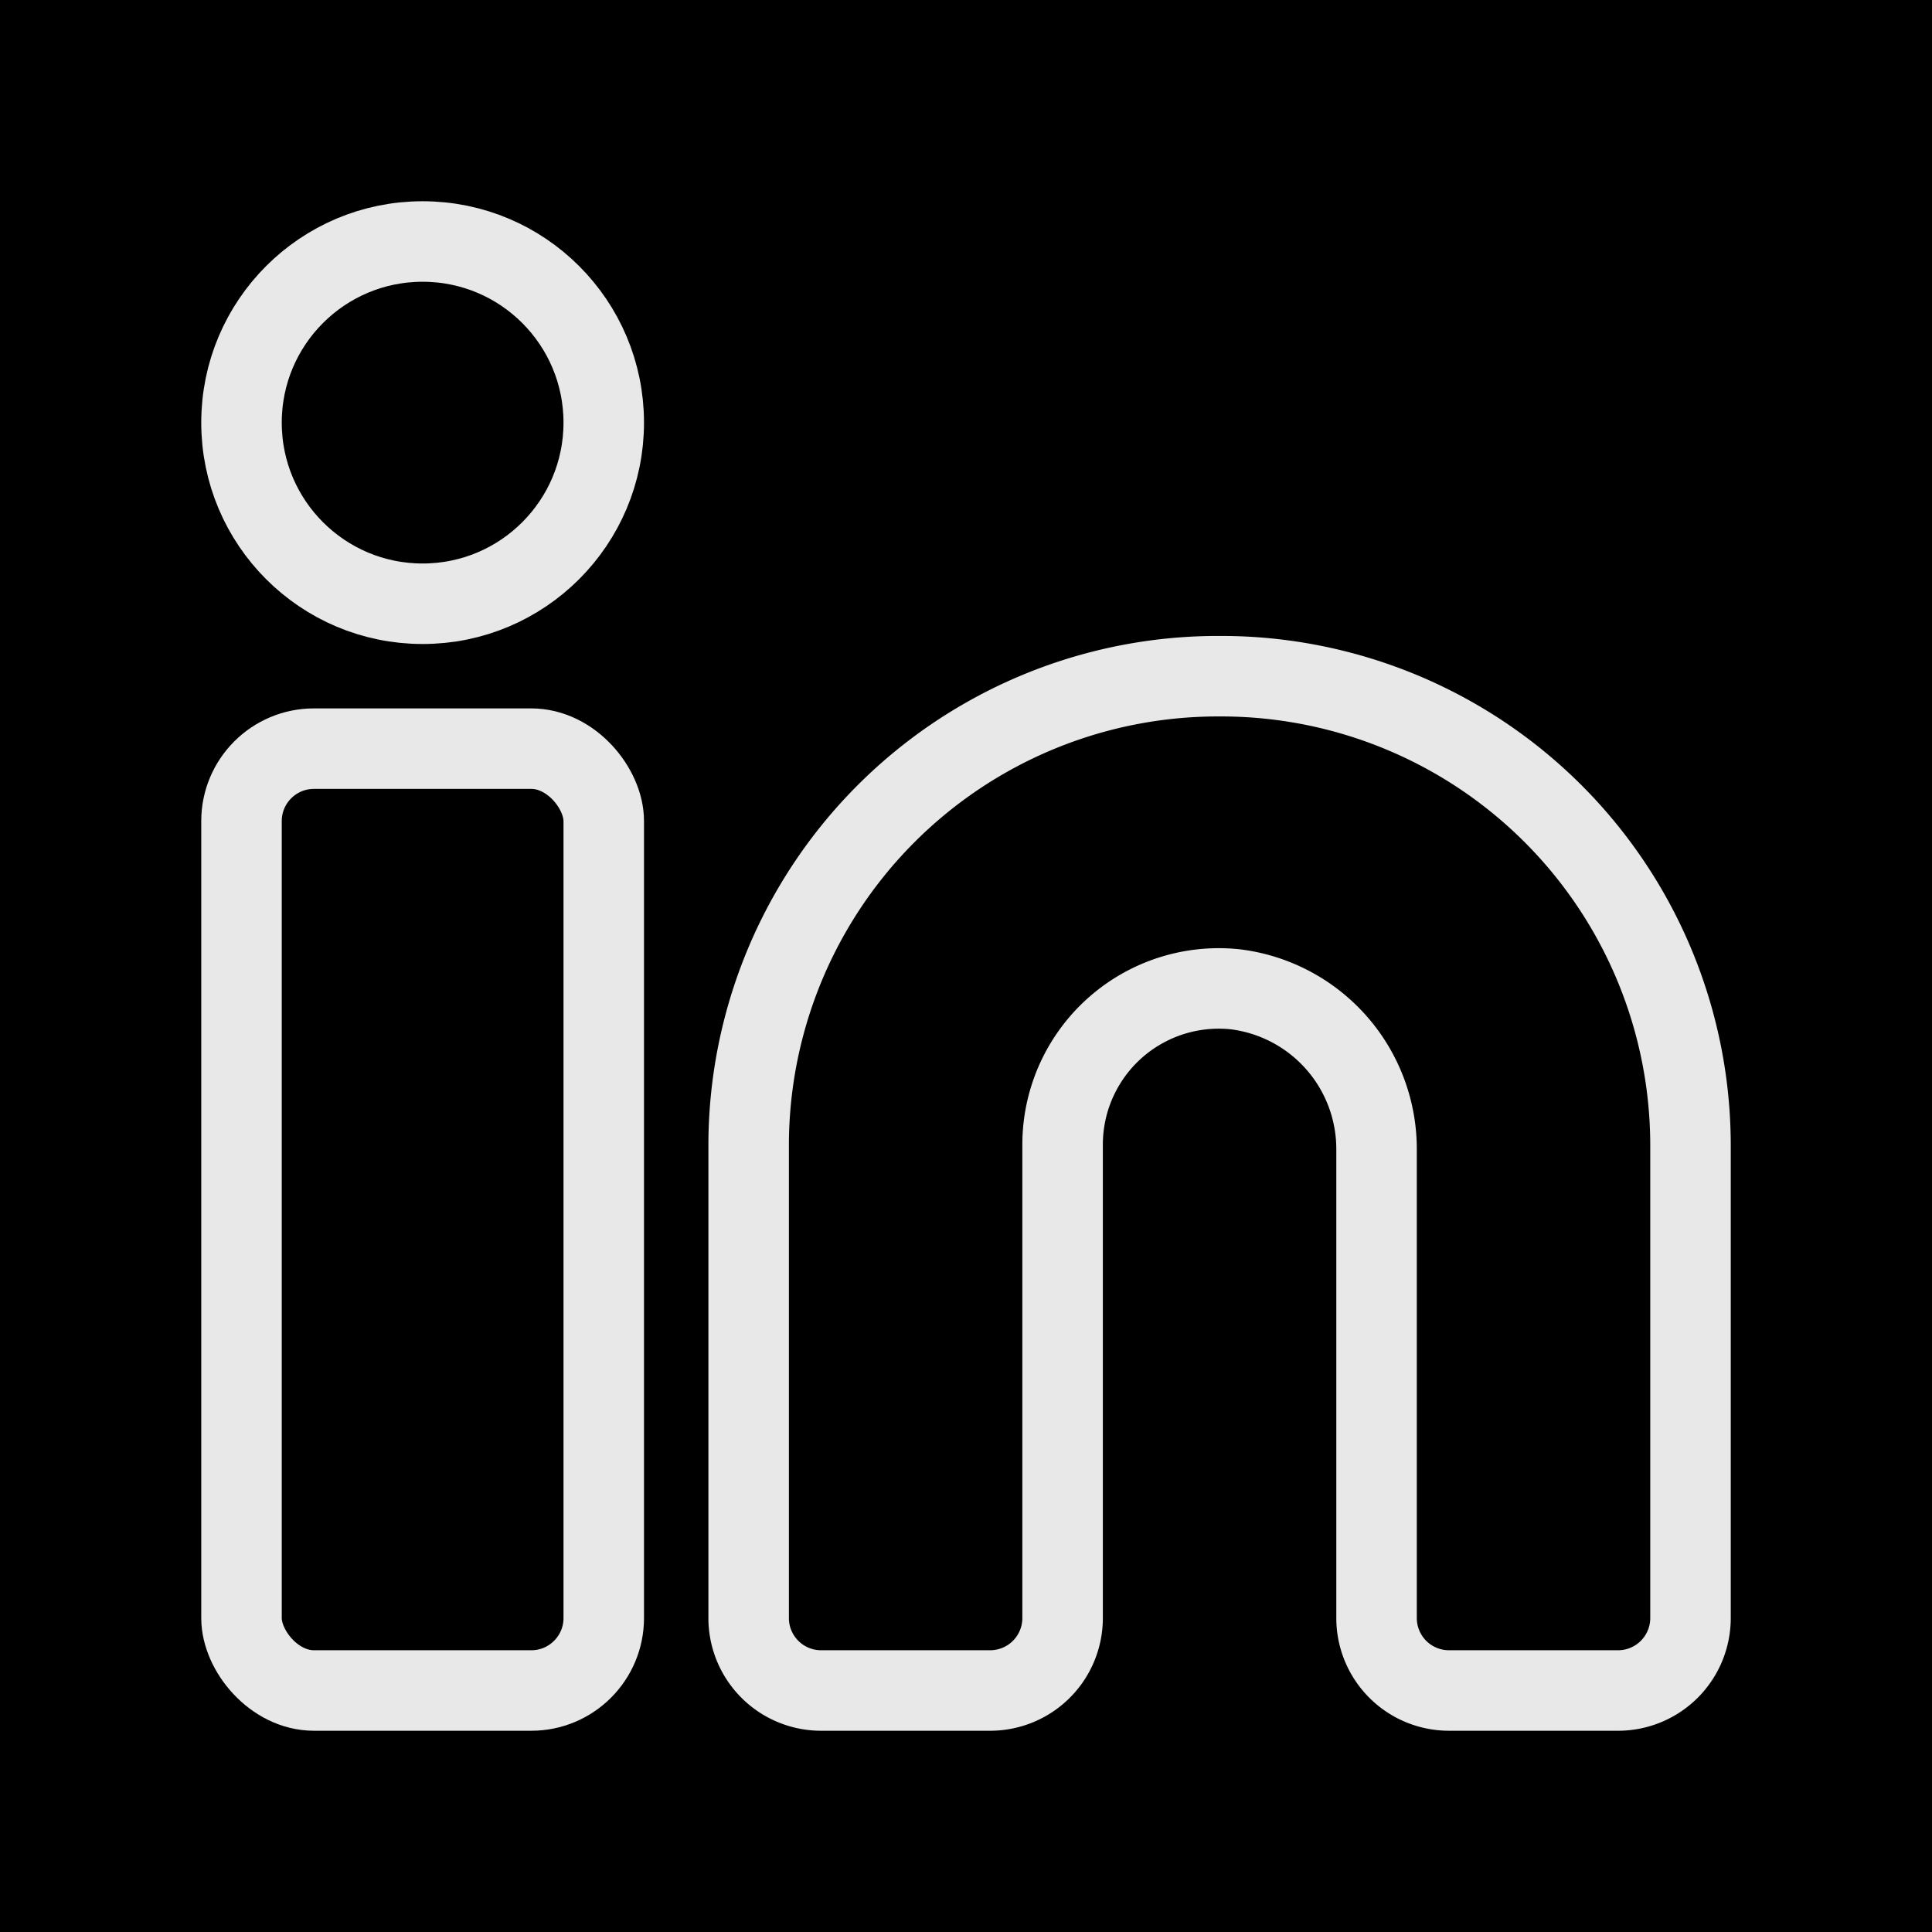 <svg fill="currentColor;" width="24px" height="24px" viewBox="0 0 24 24" xmlns="http://www.w3.org/2000/svg"><g data-name="Layer 2"><g data-name="linkedin"><rect width="24" height="24" transform="rotate(180 12 12)" opacity="0"/><path stroke="#e8e8e8" d="M15.15 8.4a5.83 5.83 0 0 0-5.85 5.82v5.88a.9.9 0 0 0 .9.9h2.1a.9.9 0 0 0 .9-.9v-5.88a1.94 1.94 0 0 1 2.15-1.93 2 2 0 0 1 1.75 2v5.81a.9.9 0 0 0 .9.9h2.1a.9.9 0 0 0 .9-.9v-5.88a5.83 5.83 0 0 0-5.85-5.82z"/><rect stroke="#e8e8e8" x="3" y="9.3" width="4.5" height="11.7" rx=".9" ry=".9"/><circle stroke="#e8e8e8" cx="5.25" cy="5.25" r="2.25"/></g></g></svg>